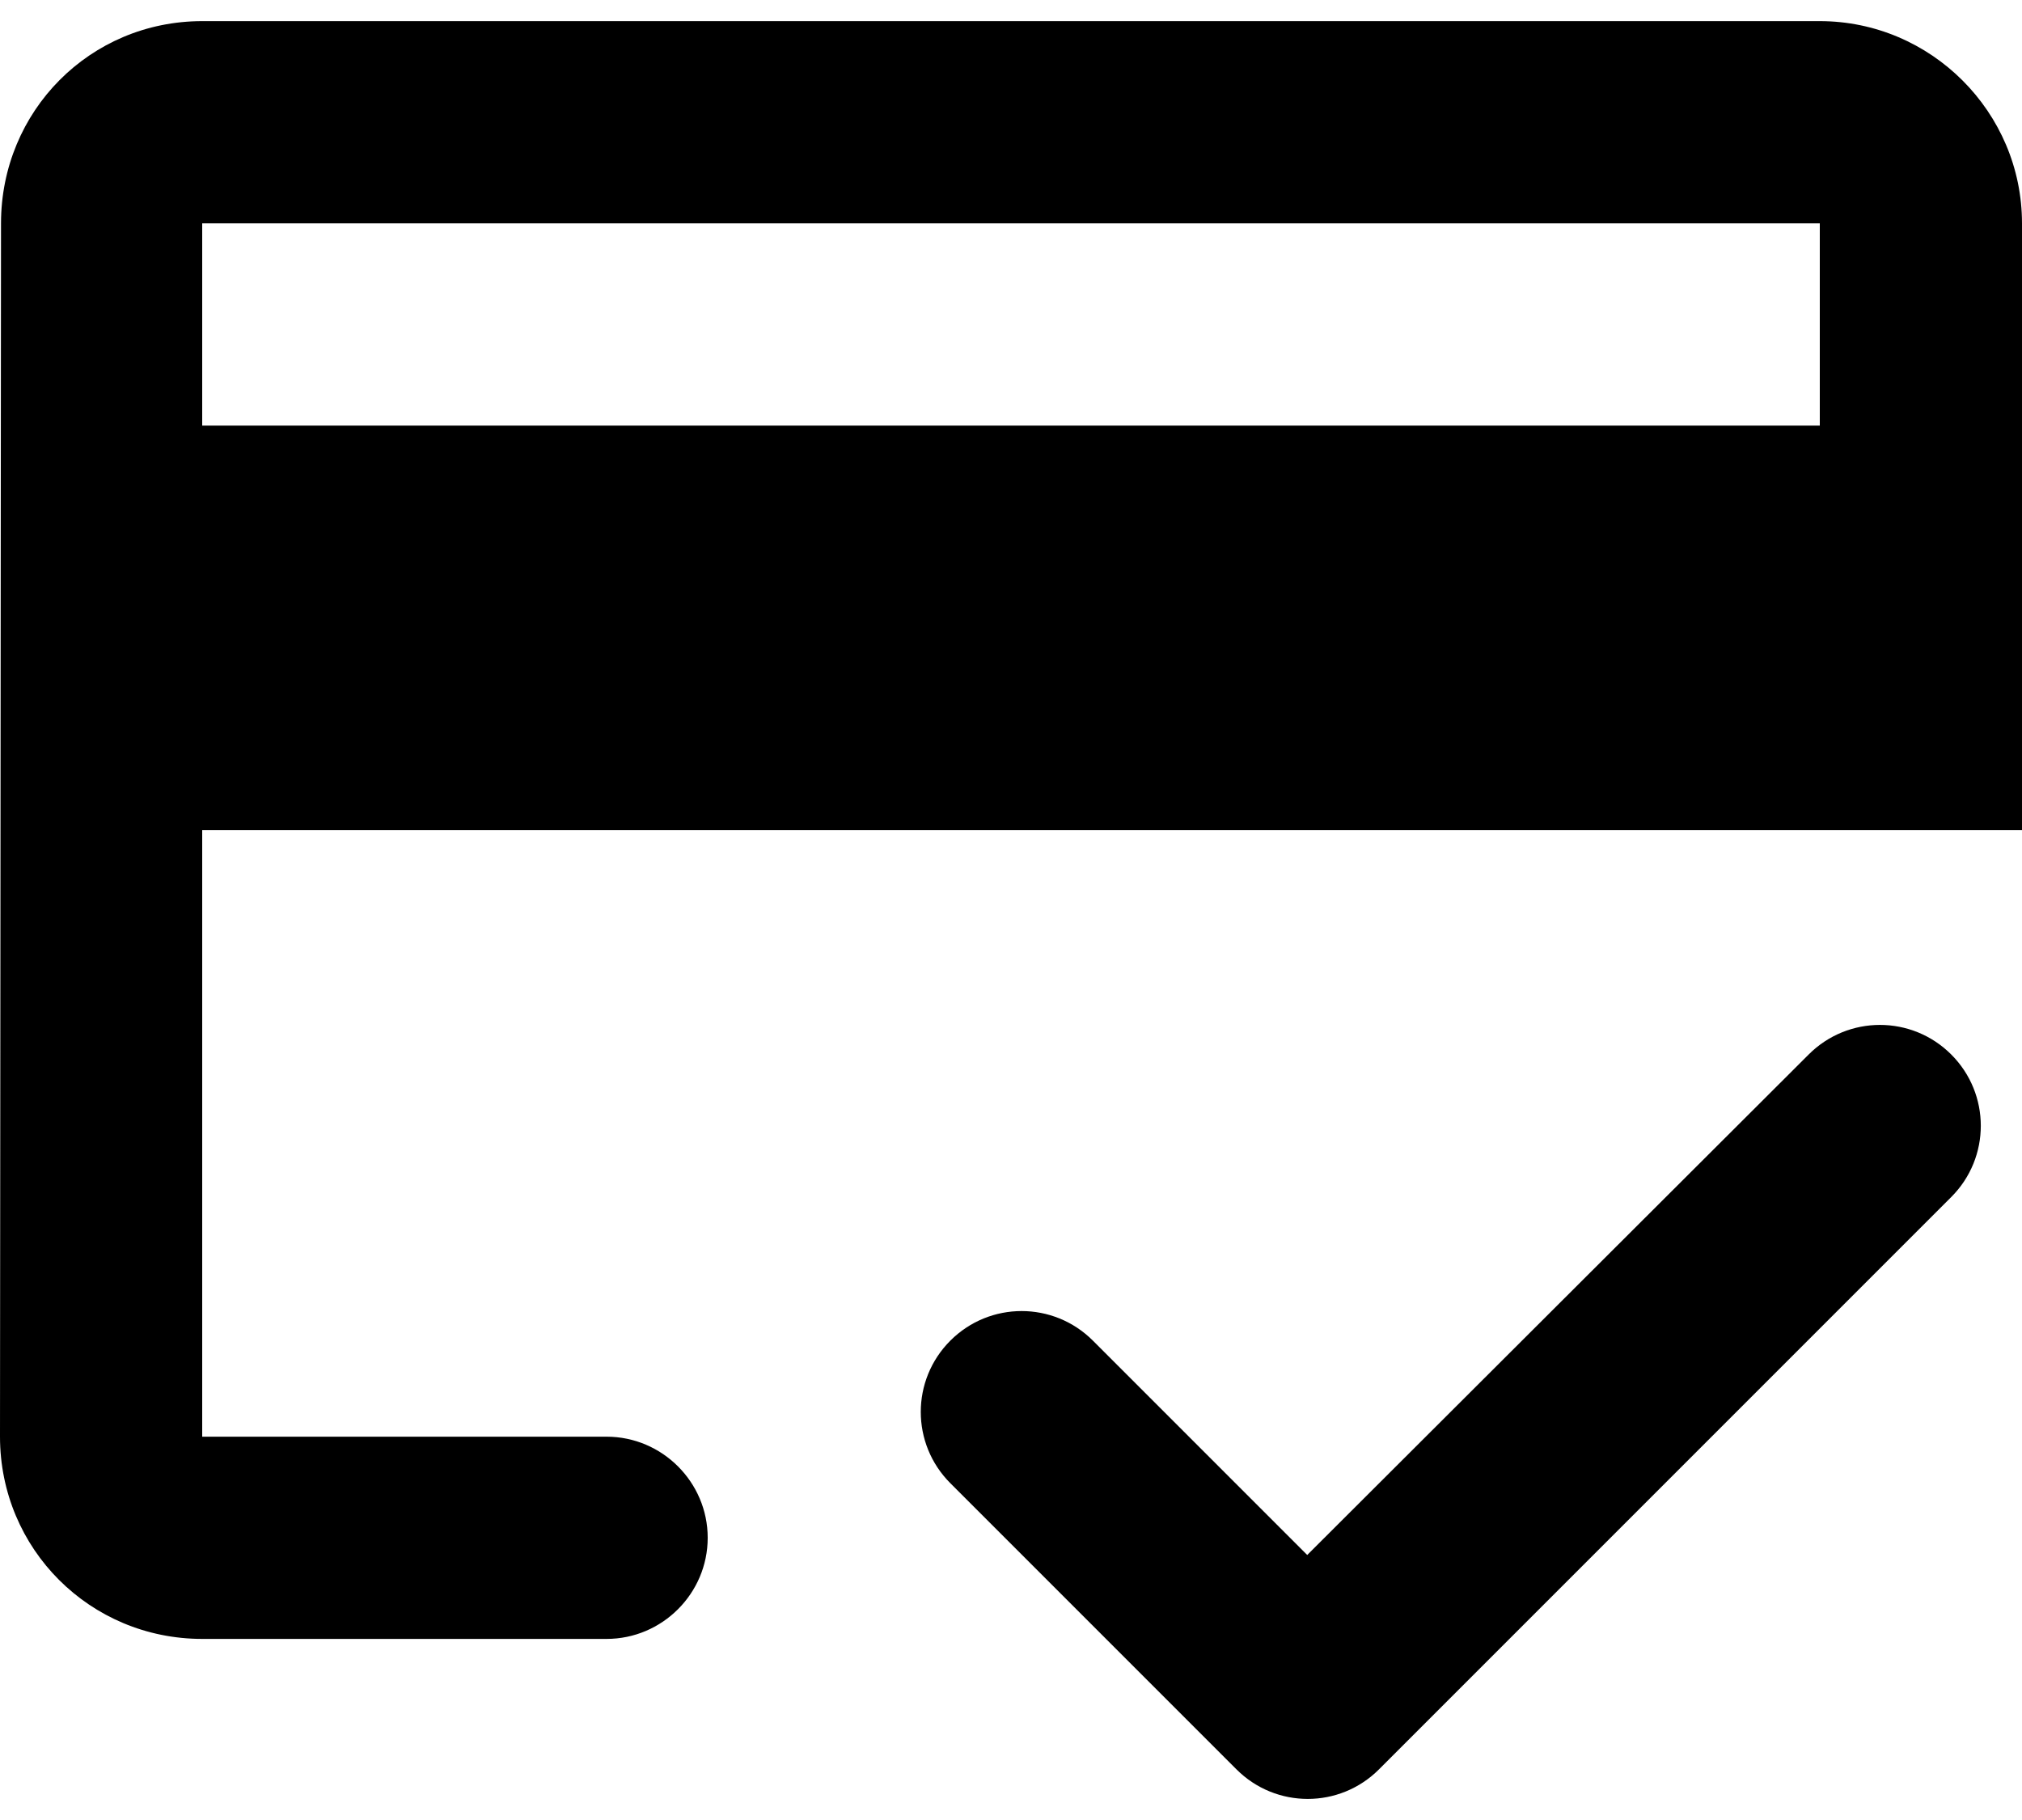 <svg  viewBox="0 0 20 18" xmlns="http://www.w3.org/2000/svg">
<path d="M18 0.209H2C0.89 0.209 0.01 1.099 0.01 2.209L0 14.209C0 15.319 0.89 16.209 2 16.209H6C6.55 16.209 7 15.759 7 15.209C7 14.659 6.55 14.209 6 14.209H2V8.209H20V2.209C20 1.109 19.1 0.209 18 0.209ZM18 4.209H2V2.209H18V4.209ZM12.93 15.379L10.81 13.259C10.42 12.869 9.79 12.869 9.4 13.259C9.01 13.649 9.01 14.279 9.4 14.669L12.23 17.499C12.62 17.889 13.25 17.889 13.64 17.499L19.3 11.839C19.69 11.449 19.69 10.819 19.3 10.429C18.91 10.039 18.28 10.039 17.89 10.429L12.93 15.379Z"/>
</svg>
